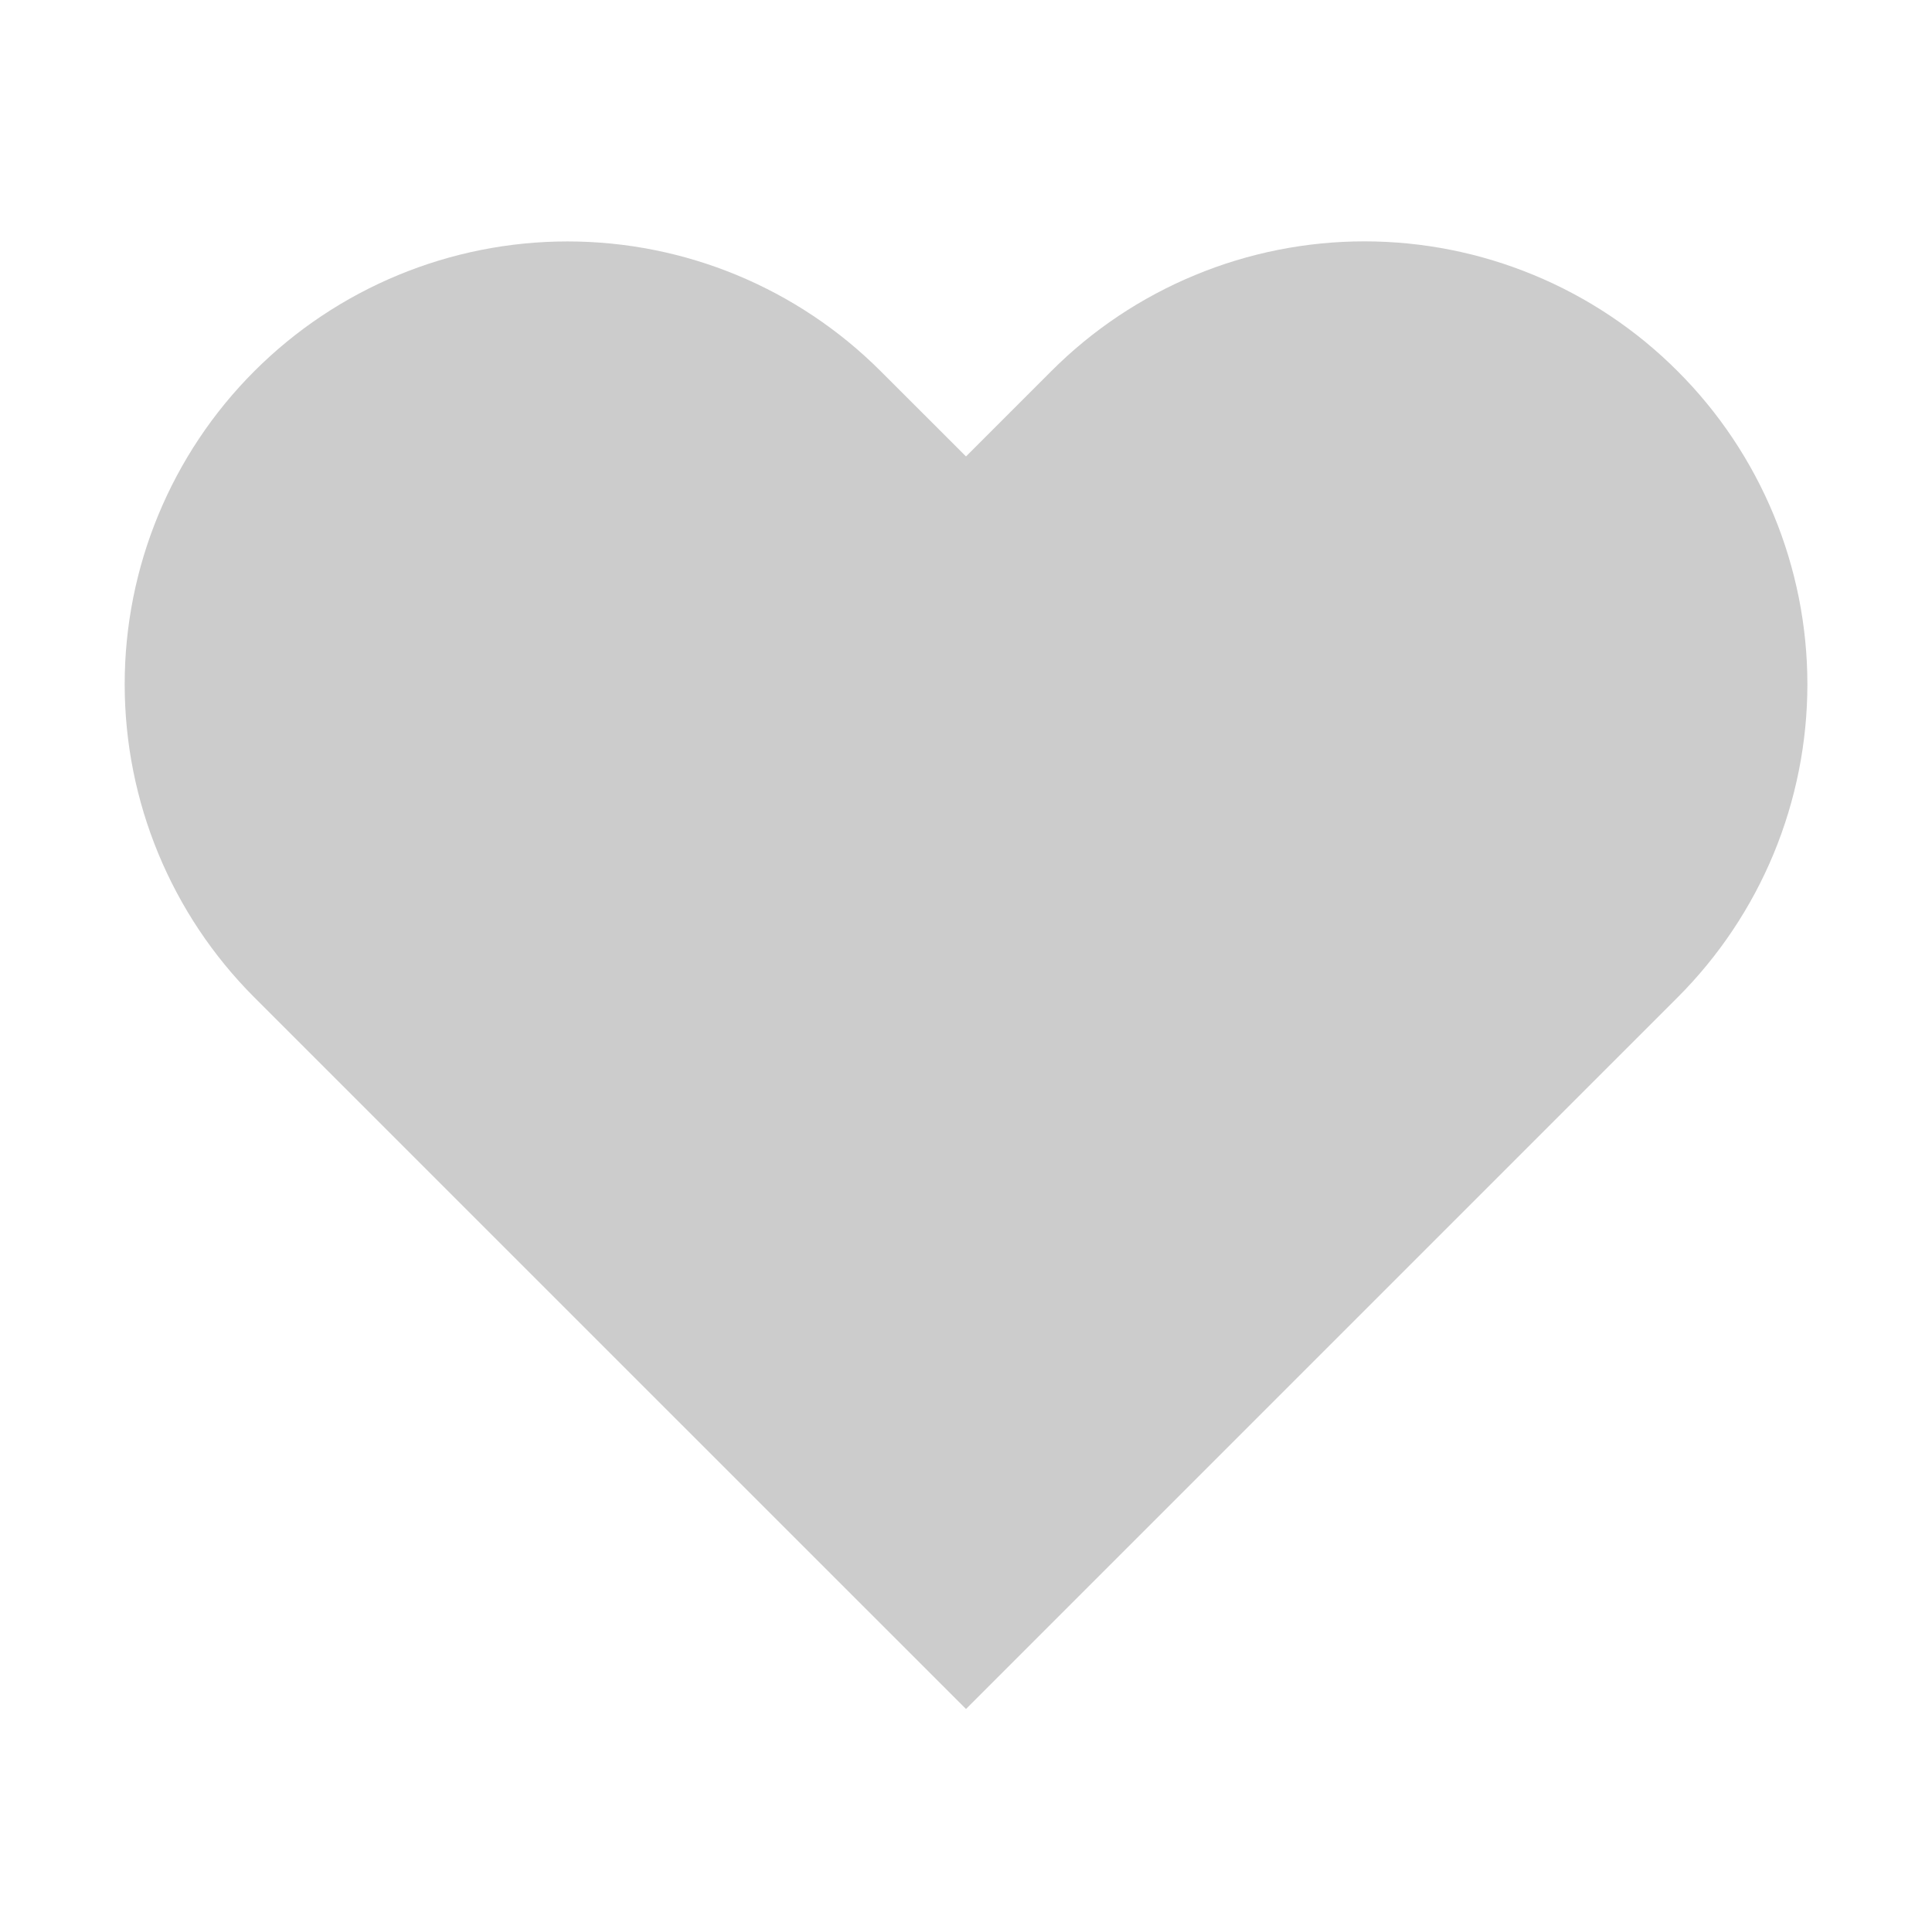 <svg width="28" height="28" viewBox="0 0 28 28" fill="none" xmlns="http://www.w3.org/2000/svg">
<path d="M24.313 5.379C23.717 4.782 23.01 4.309 22.231 3.987C21.452 3.664 20.618 3.498 19.775 3.498C18.932 3.498 18.097 3.664 17.319 3.987C16.54 4.309 15.832 4.782 15.236 5.379L14 6.615L12.763 5.379C11.559 4.175 9.927 3.499 8.225 3.499C6.523 3.499 4.89 4.175 3.686 5.379C2.483 6.582 1.807 8.215 1.807 9.917C1.807 11.619 2.483 13.252 3.686 14.455L4.923 15.692L14 24.768L23.076 15.692L24.313 14.455C24.909 13.859 25.382 13.152 25.705 12.373C26.027 11.594 26.194 10.76 26.194 9.917C26.194 9.074 26.027 8.239 25.705 7.461C25.382 6.682 24.909 5.974 24.313 5.379Z" fill="#CCCCCC"/>
</svg>

